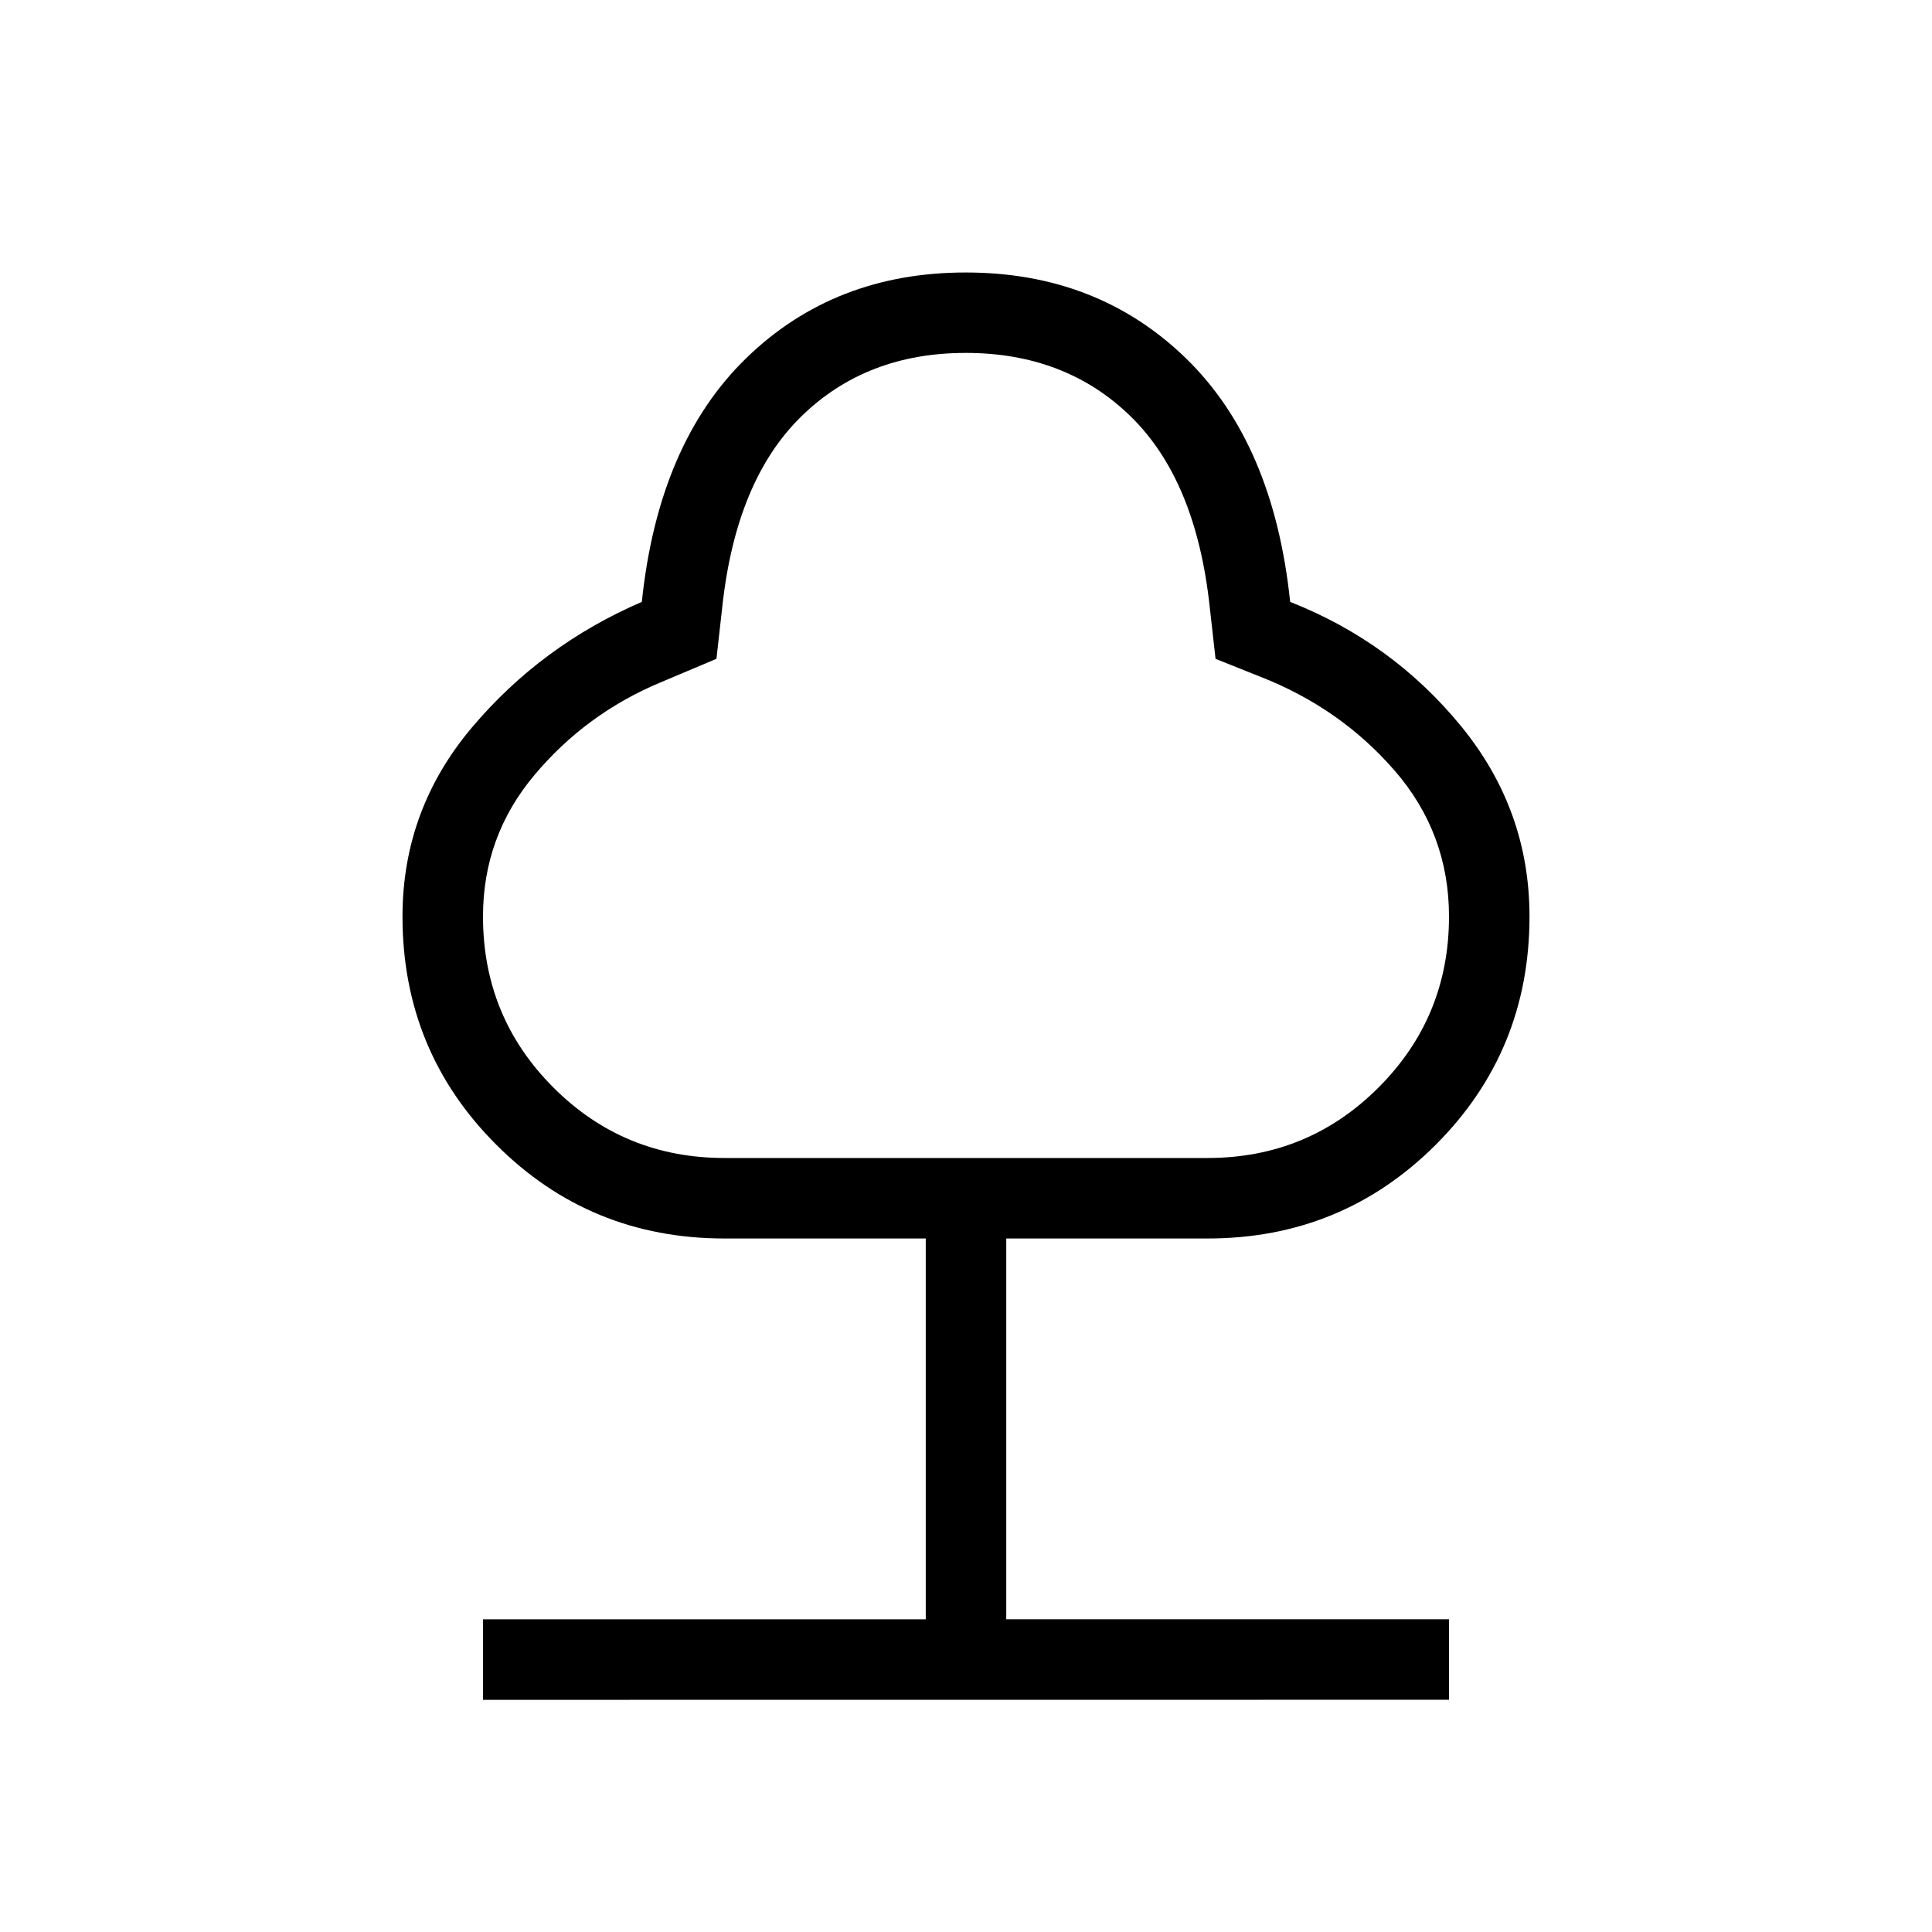 <svg xmlns="http://www.w3.org/2000/svg" xmlns:xlink="http://www.w3.org/1999/xlink" width="24" height="24" viewBox="0 0 24 24"><path fill="currentColor" d="M6 21.116v-1h5.5v-4.731H9q-1.671 0-2.835-1.165Q5 13.056 5 11.385q0-1.327.864-2.35q.863-1.021 2.109-1.558q.206-1.971 1.301-3.032T12 3.385t2.726 1.06t1.301 3.032q1.265.498 2.12 1.54q.853 1.04.853 2.368q0 1.67-1.164 2.835Q16.67 15.385 15 15.385h-2.5v4.73H18v1zm3-6.731h6q1.25 0 2.125-.876T18 11.385q0-1.034-.676-1.813T15.65 8.404l-.55-.22l-.073-.65q-.17-1.567-.978-2.358T12 4.384t-2.049.792t-.978 2.358l-.073.65l-.704.297q-.921.388-1.558 1.148Q6 10.389 6 11.385q0 1.25.875 2.125T9 14.385m3-5"/></svg>
